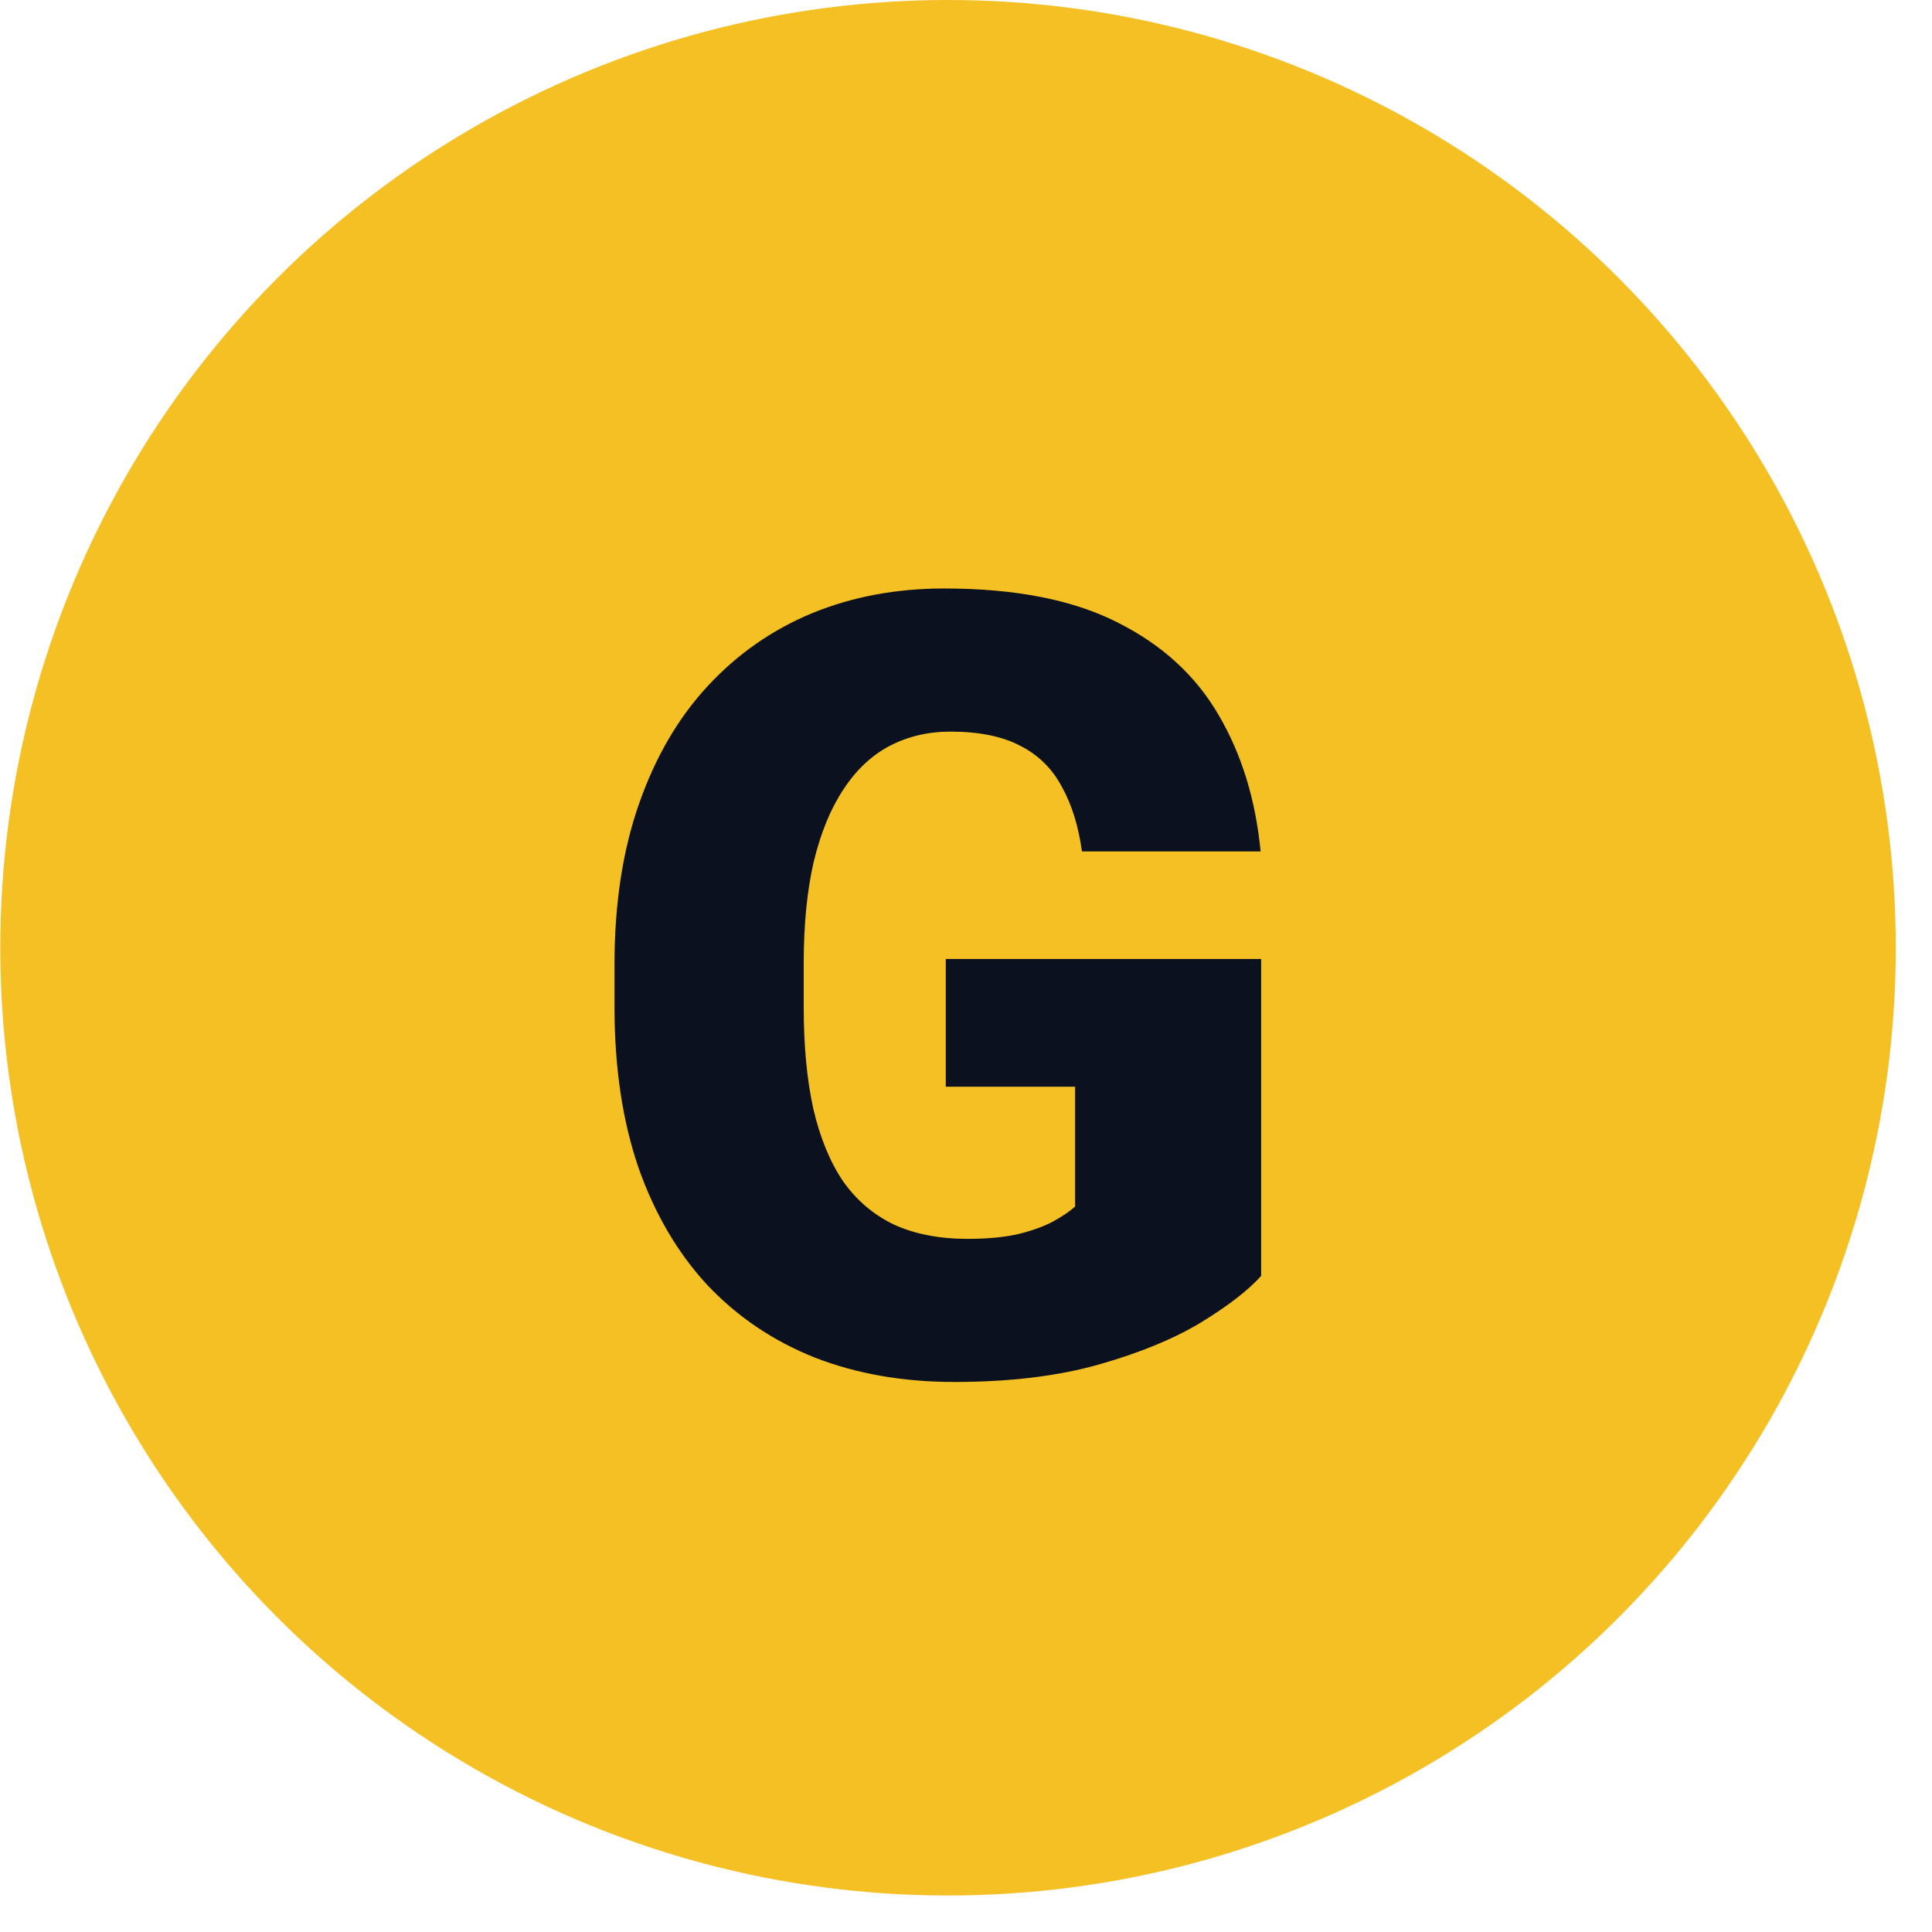 <svg width="47" height="47" viewBox="0 0 47 47" fill="none" xmlns="http://www.w3.org/2000/svg">
<circle cx="23.063" cy="23.056" r="23.056" fill="#F5C024"/>
<path d="M30.68 23.329V31.04C30.361 31.393 29.872 31.771 29.21 32.175C28.556 32.57 27.731 32.91 26.734 33.194C25.737 33.477 24.564 33.619 23.214 33.619C21.967 33.619 20.837 33.421 19.823 33.026C18.808 32.622 17.936 32.033 17.205 31.259C16.483 30.477 15.924 29.523 15.529 28.397C15.142 27.262 14.949 25.964 14.949 24.503V23.458C14.949 21.997 15.146 20.699 15.542 19.564C15.937 18.43 16.492 17.476 17.205 16.702C17.927 15.92 18.774 15.326 19.745 14.922C20.725 14.518 21.8 14.316 22.969 14.316C24.697 14.316 26.102 14.591 27.185 15.142C28.268 15.683 29.089 16.435 29.648 17.398C30.207 18.352 30.546 19.457 30.667 20.712H26.321C26.235 20.093 26.072 19.569 25.831 19.139C25.599 18.701 25.264 18.369 24.826 18.146C24.387 17.914 23.82 17.798 23.124 17.798C22.582 17.798 22.088 17.914 21.641 18.146C21.202 18.378 20.828 18.73 20.519 19.203C20.209 19.668 19.969 20.252 19.797 20.957C19.634 21.662 19.552 22.487 19.552 23.433V24.503C19.552 25.44 19.629 26.261 19.784 26.966C19.947 27.671 20.188 28.259 20.506 28.732C20.833 29.196 21.245 29.549 21.744 29.789C22.251 30.021 22.849 30.138 23.536 30.138C24.018 30.138 24.43 30.099 24.774 30.021C25.118 29.936 25.402 29.832 25.625 29.712C25.857 29.583 26.033 29.463 26.154 29.351V26.437H23.008V23.329H30.68Z" fill="#0B111E"/>
</svg>
